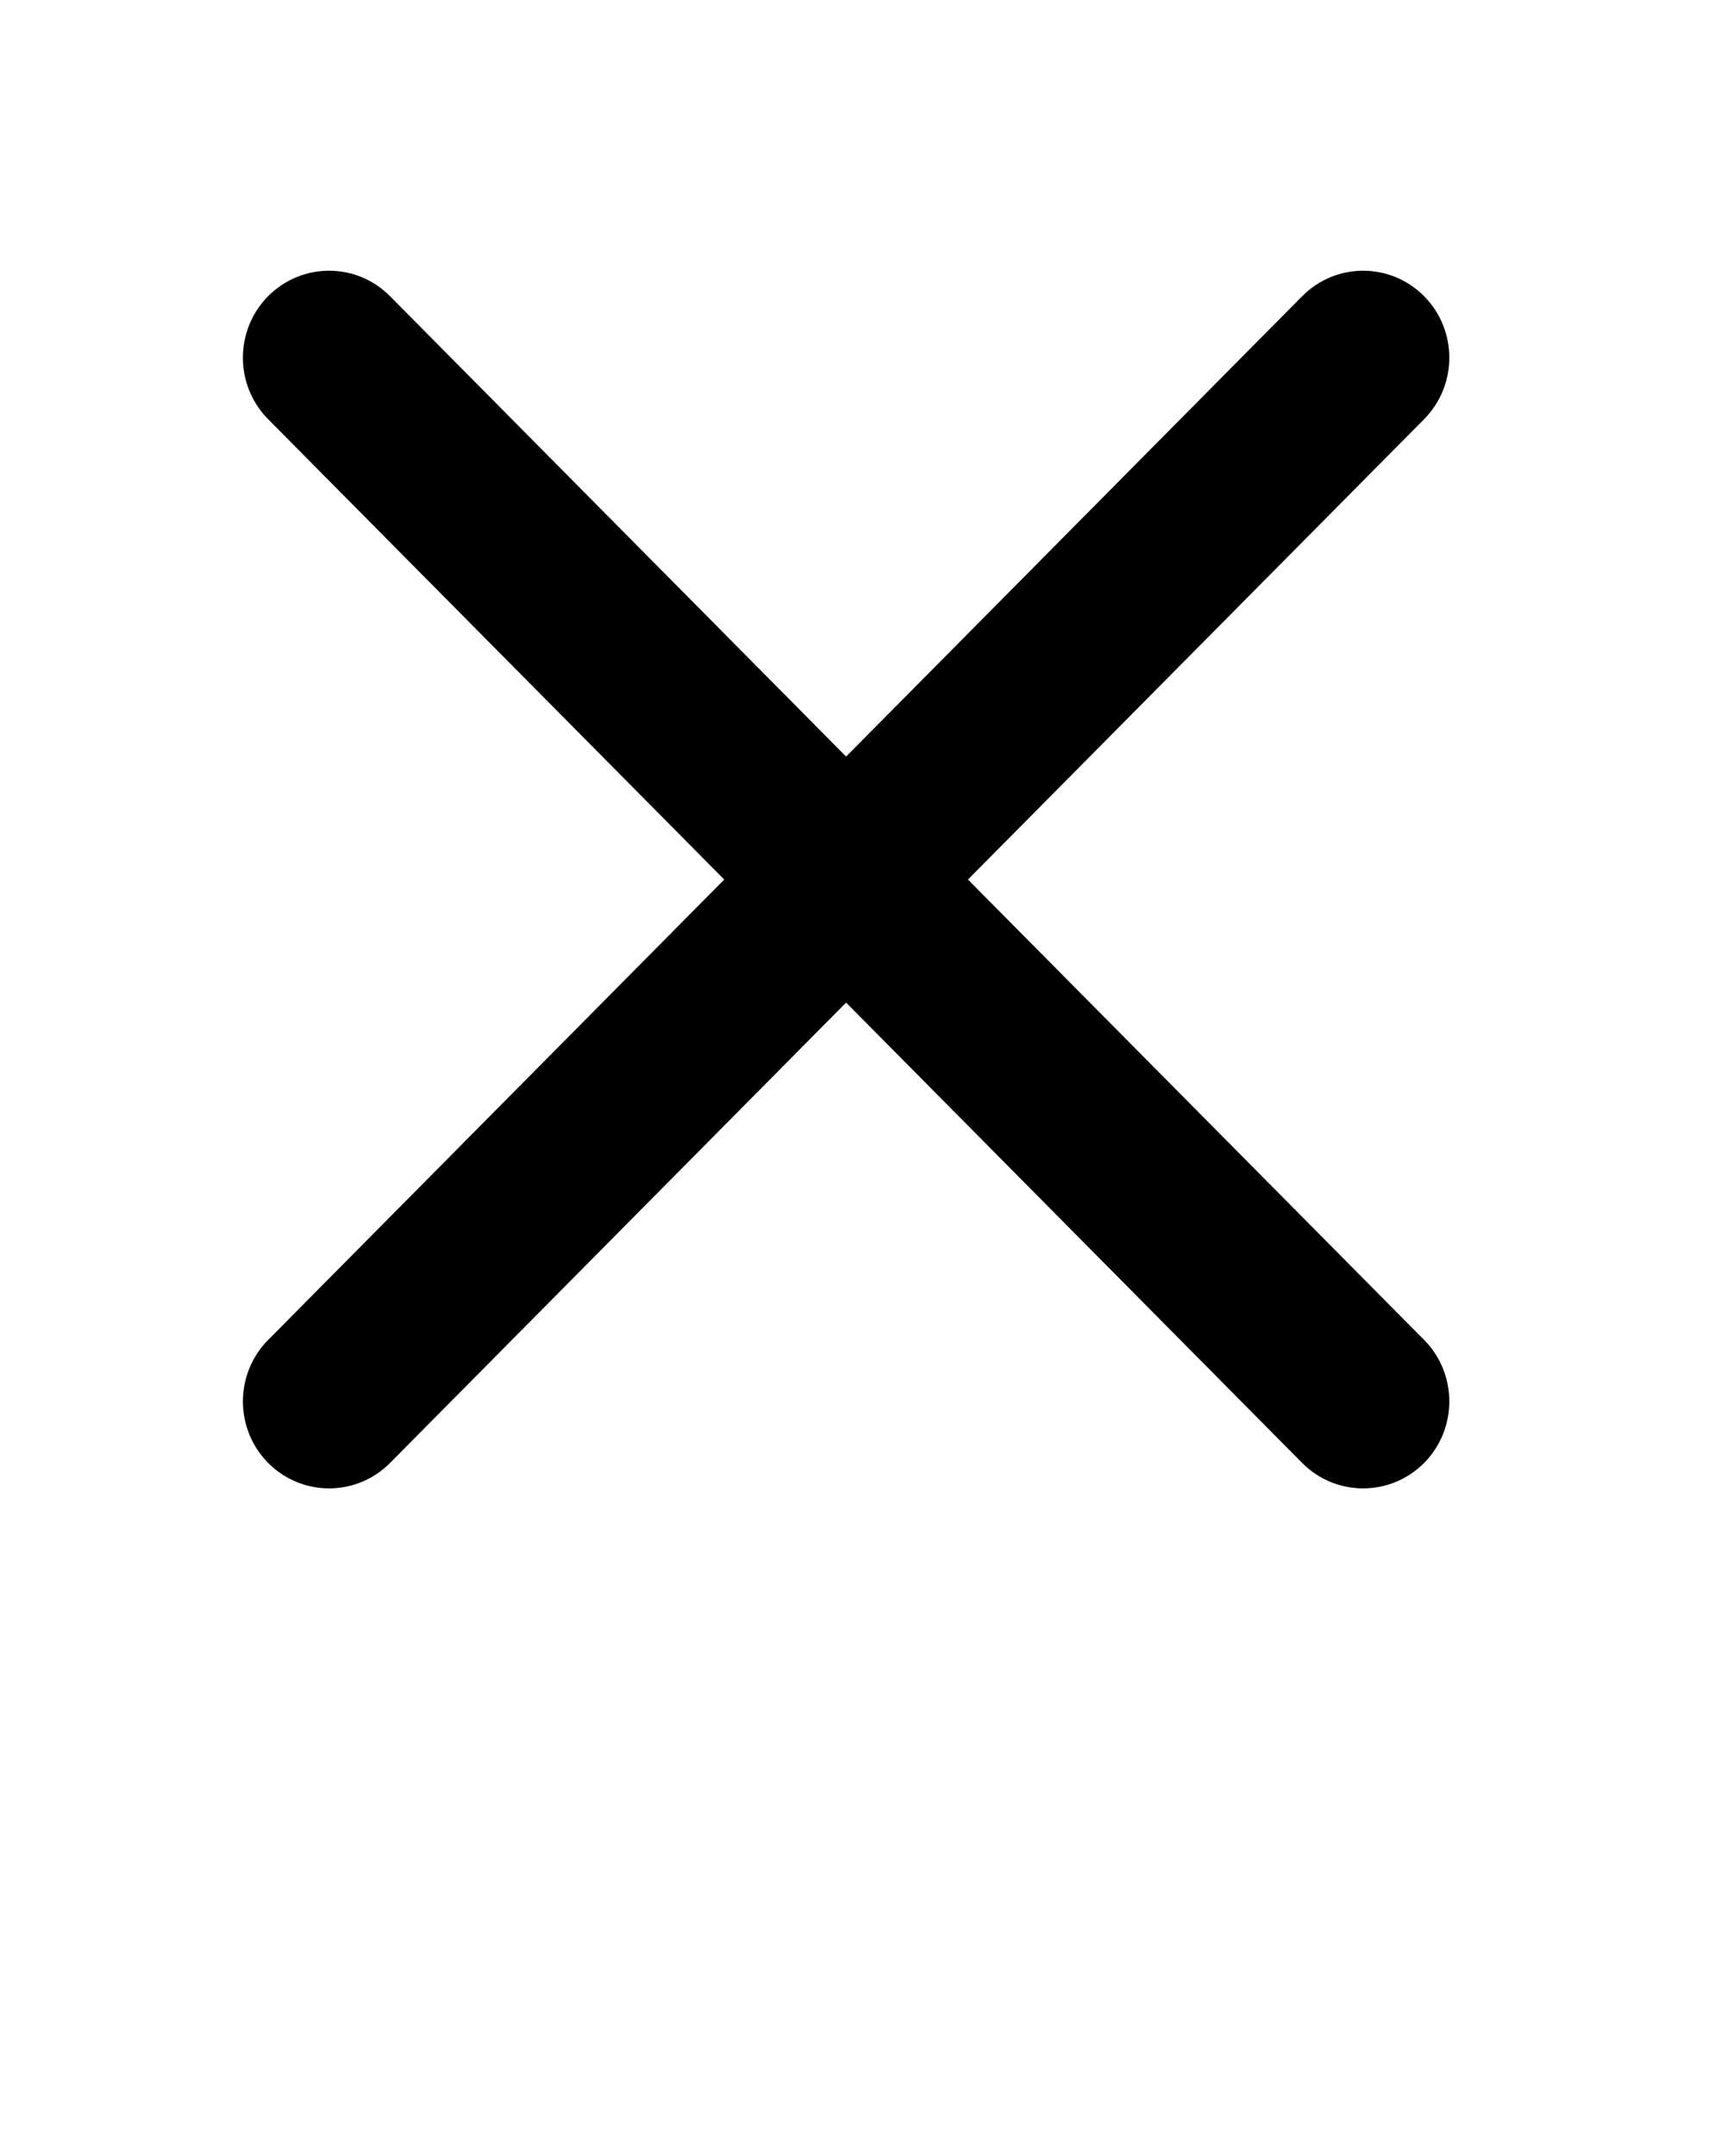 <svg width="23" height="29" viewBox="0 0 23 29" fill="none" xmlns="http://www.w3.org/2000/svg">
<path d="M9.747 11.83L3.608 5.638C3.156 5.181 3.156 4.441 3.608 3.984C4.062 3.527 4.796 3.527 5.249 3.984L11.387 10.176L17.525 3.984C17.979 3.527 18.712 3.527 19.166 3.984C19.618 4.441 19.618 5.181 19.166 5.638L13.027 11.83L19.166 18.022C19.618 18.479 19.618 19.219 19.166 19.677C18.938 19.905 18.642 20.019 18.345 20.019C18.048 20.019 17.752 19.905 17.525 19.677L11.387 13.485L5.249 19.677C5.023 19.905 4.725 20.019 4.429 20.019C4.133 20.019 3.836 19.905 3.609 19.677C3.156 19.219 3.156 18.479 3.609 18.022L9.747 11.83Z" fill="black"/>
</svg>
